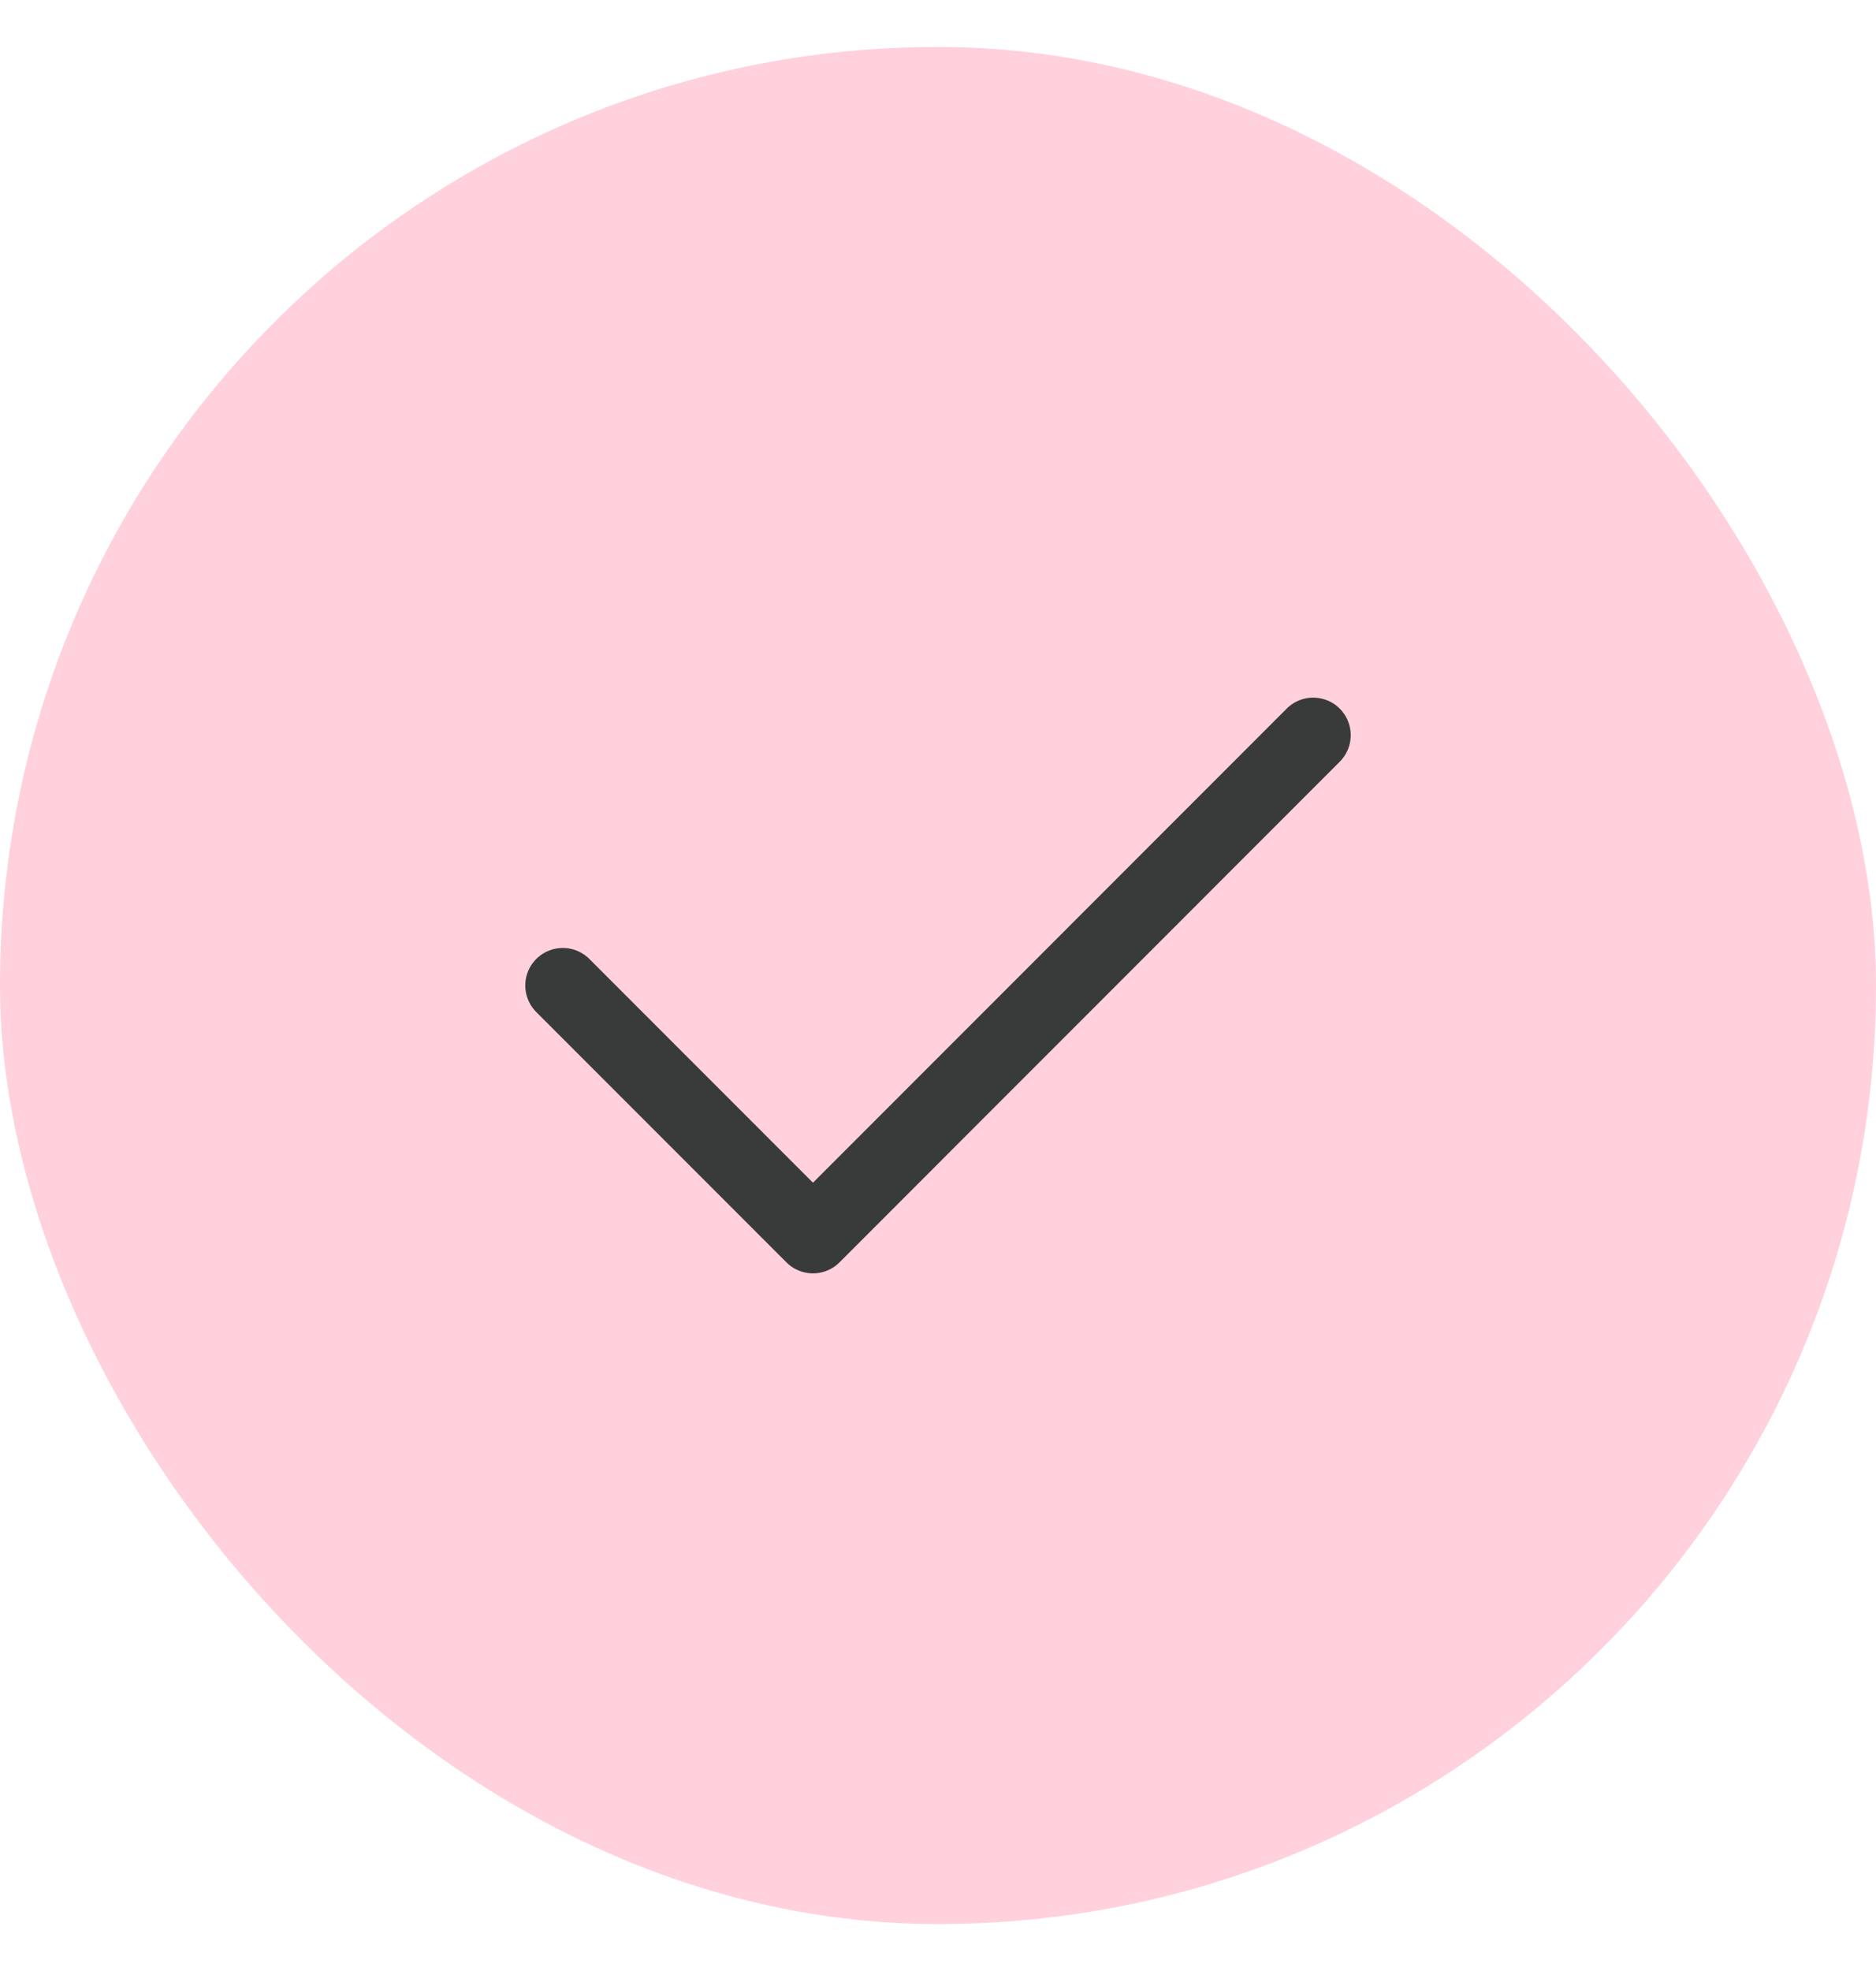 <svg width="20" height="21" viewBox="0 0 20 21" fill="none" xmlns="http://www.w3.org/2000/svg">
<g clip-path="url(#clip0_1904_2054)">
<rect y="0.5" width="20" height="20" rx="10" fill="#FF8DA9" fill-opacity="0.4"/>
<path d="M6 10.5L8.667 13.167L14 7.833" stroke="#393A3A" stroke-width="0.8" stroke-linecap="round" stroke-linejoin="round"/>
</g>
<defs>
<clipPath id="clip0_1904_2054">
<rect y="0.5" width="20" height="20" rx="10" fill="white"/>
</clipPath>
</defs>
</svg>

